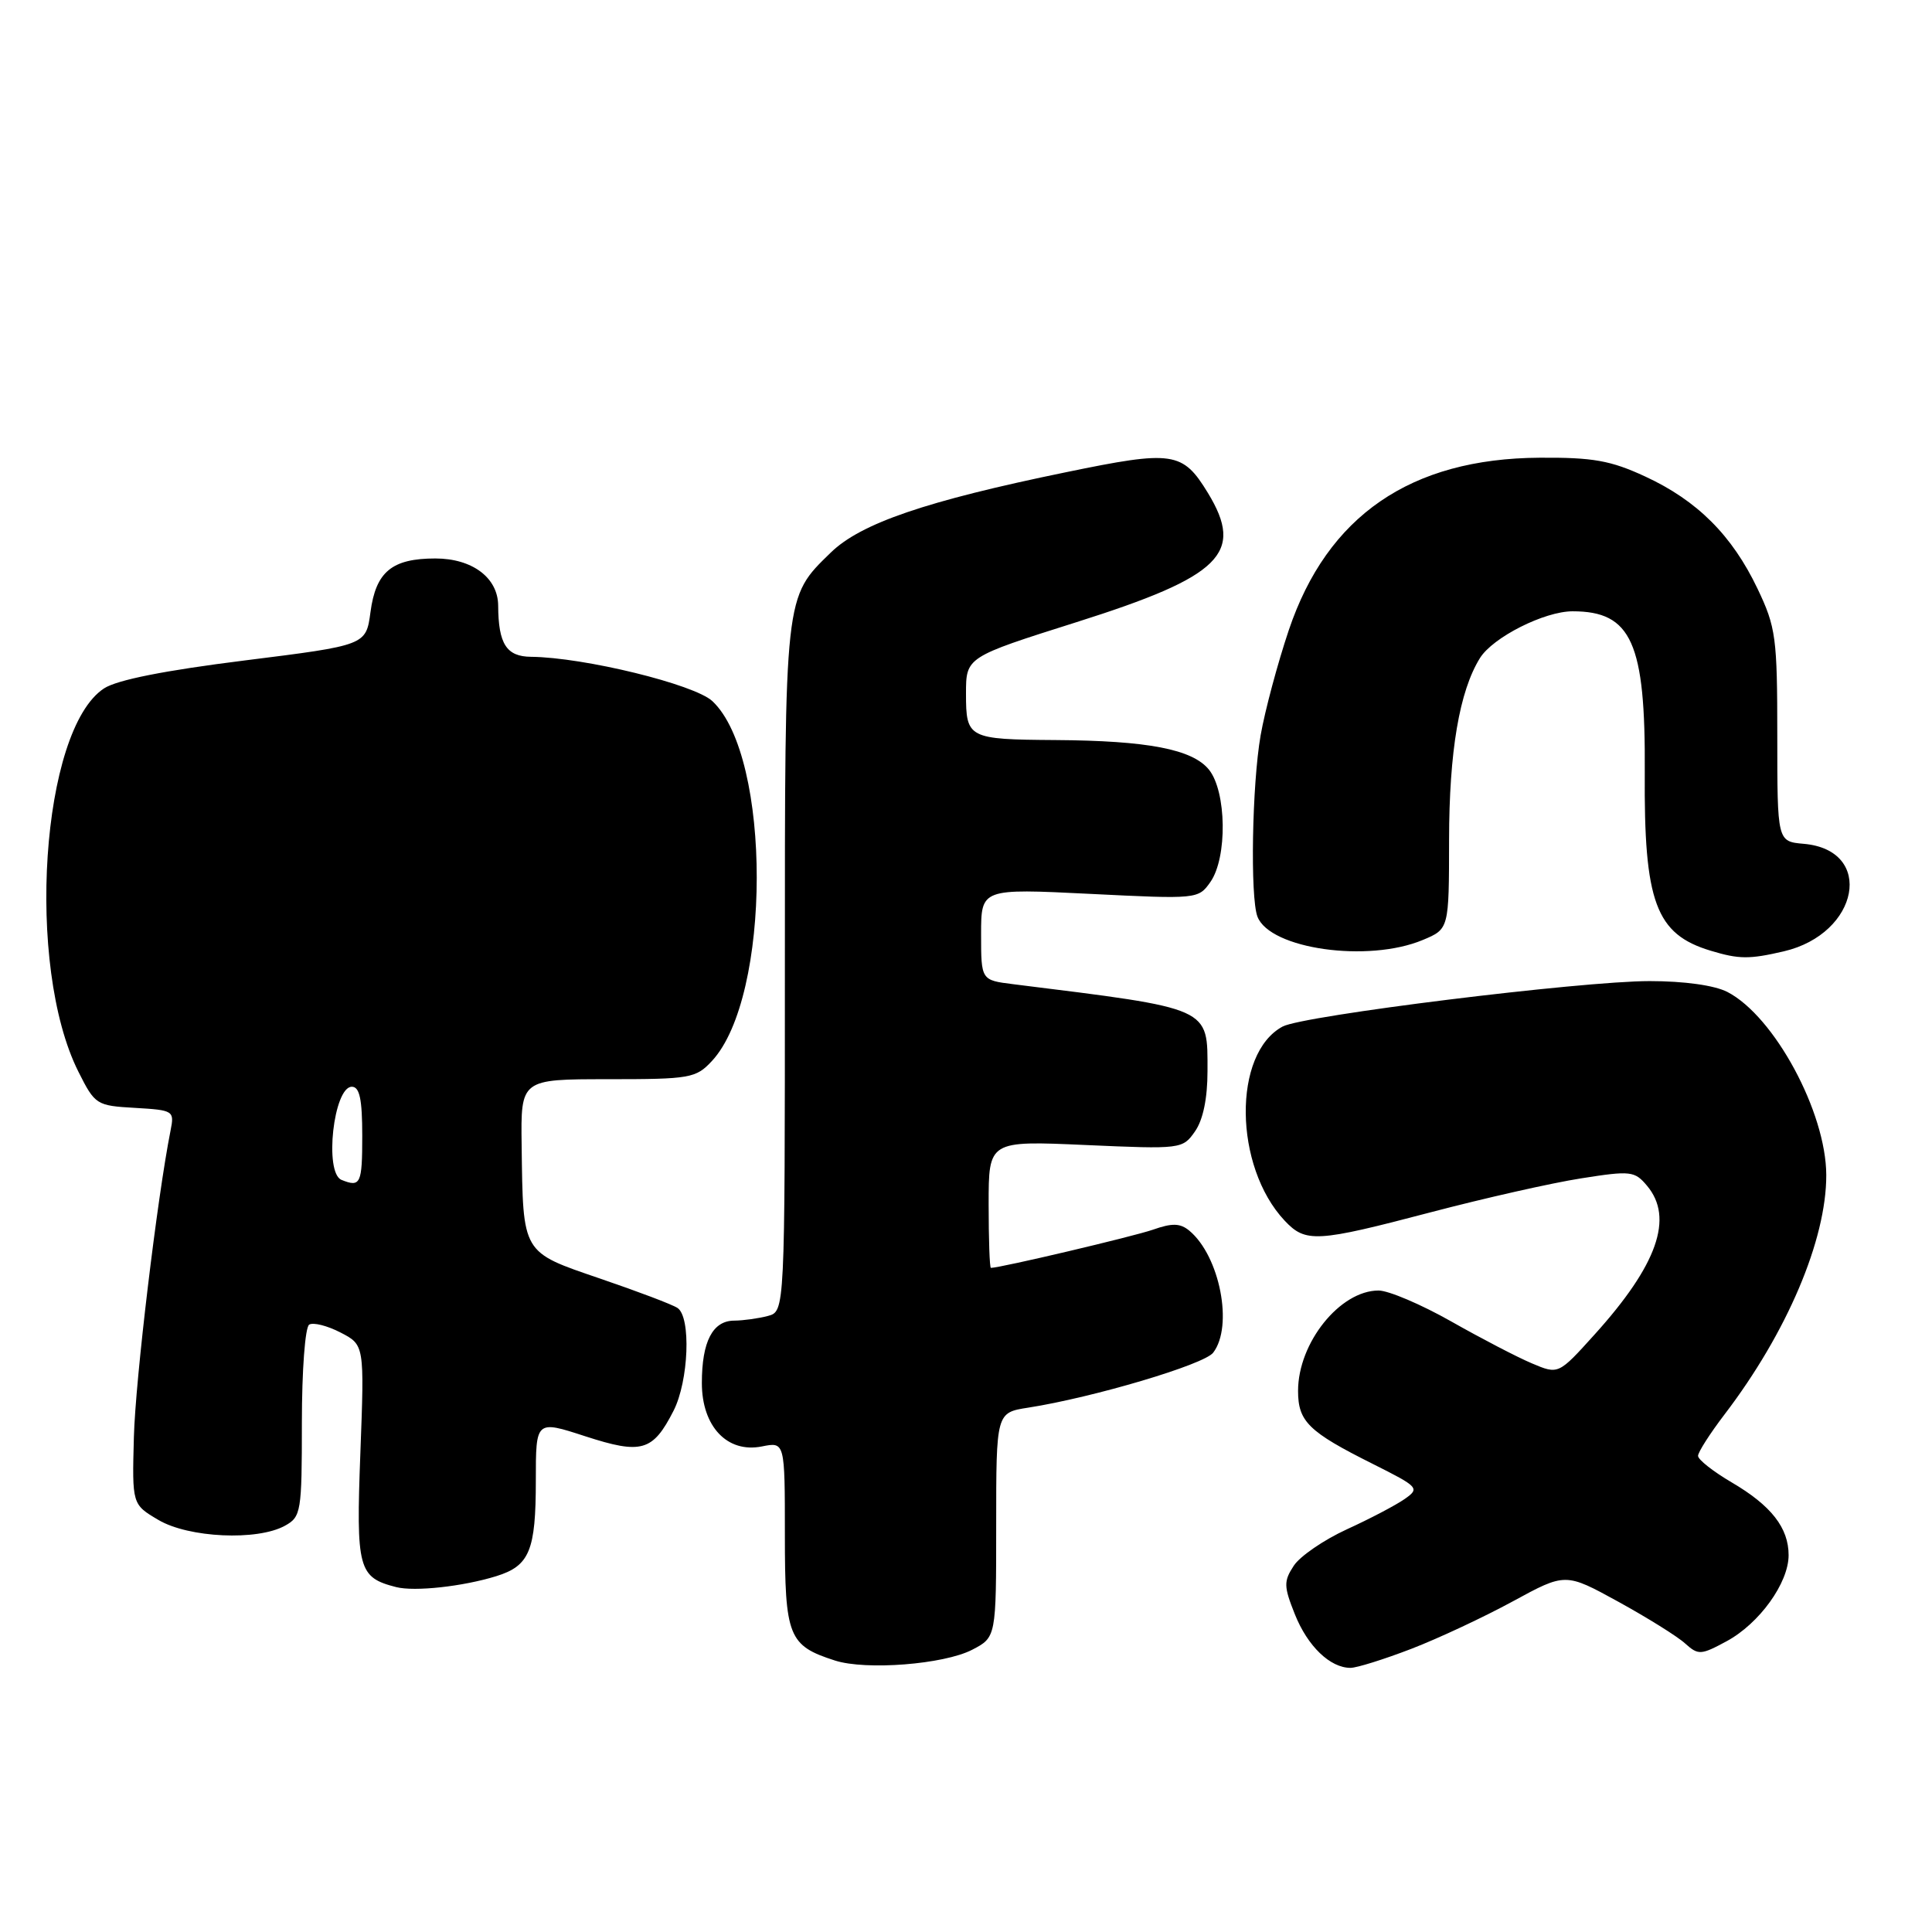 <?xml version="1.0" encoding="UTF-8" standalone="no"?>
<!DOCTYPE svg PUBLIC "-//W3C//DTD SVG 1.1//EN" "http://www.w3.org/Graphics/SVG/1.1/DTD/svg11.dtd" >
<svg xmlns="http://www.w3.org/2000/svg" xmlns:xlink="http://www.w3.org/1999/xlink" version="1.1" viewBox="0 0 256 256">
 <g >
 <path fill="currentColor"
d=" M 128.80 218.61 C 132.00 216.95 132.00 216.95 132.00 202.06 C 132.00 187.18 132.00 187.18 136.25 186.52 C 144.84 185.18 159.54 180.82 160.75 179.24 C 163.45 175.73 161.63 166.43 157.59 163.07 C 156.38 162.07 155.32 162.04 152.77 162.94 C 150.18 163.84 132.55 168.00 131.30 168.00 C 131.13 168.00 131.00 164.21 131.00 159.57 C 131.00 151.15 131.00 151.15 143.84 151.72 C 156.51 152.28 156.71 152.26 158.34 149.92 C 159.41 148.40 160.00 145.55 160.00 141.93 C 160.00 133.40 160.67 133.70 134.25 130.41 C 130.00 129.88 130.00 129.88 130.00 123.80 C 130.00 117.73 130.00 117.73 144.39 118.44 C 158.65 119.15 158.79 119.14 160.39 116.86 C 162.65 113.62 162.53 104.88 160.19 101.98 C 158.00 99.28 152.09 98.14 139.83 98.06 C 128.29 97.98 128.00 97.83 128.00 91.93 C 128.00 87.07 128.00 87.07 142.64 82.44 C 161.83 76.37 164.93 73.32 160.05 65.31 C 156.70 59.83 155.45 59.64 141.26 62.57 C 122.68 66.39 114.06 69.34 110.07 73.23 C 103.93 79.21 104.00 78.54 104.00 128.35 C 104.00 173.77 104.00 173.77 101.75 174.37 C 100.51 174.70 98.50 174.98 97.29 174.99 C 94.43 175.00 93.00 177.76 93.00 183.26 C 93.00 189.02 96.37 192.58 100.96 191.66 C 104.00 191.05 104.00 191.05 104.00 203.37 C 104.00 216.88 104.47 218.05 110.64 220.03 C 114.76 221.35 125.05 220.54 128.80 218.61 Z  M 186.98 218.49 C 190.57 217.11 196.63 214.27 200.47 212.18 C 207.43 208.39 207.43 208.39 214.44 212.24 C 218.29 214.36 222.28 216.84 223.29 217.77 C 225.03 219.33 225.37 219.32 228.79 217.47 C 233.12 215.13 237.00 209.75 237.00 206.07 C 237.00 202.44 234.69 199.49 229.45 196.42 C 227.00 194.98 225.00 193.41 225.00 192.91 C 225.00 192.42 226.58 189.95 228.51 187.42 C 236.78 176.59 242.01 164.28 241.99 155.70 C 241.97 147.37 235.11 134.66 228.89 131.44 C 227.18 130.56 223.17 130.00 218.58 130.00 C 209.51 130.00 172.69 134.56 169.96 136.02 C 163.32 139.57 163.47 154.55 170.22 161.74 C 173.01 164.70 174.41 164.62 189.63 160.62 C 196.71 158.76 205.65 156.74 209.50 156.14 C 216.09 155.10 216.60 155.16 218.25 157.13 C 221.81 161.38 219.61 167.62 211.30 176.82 C 206.50 182.14 206.50 182.14 203.00 180.66 C 201.07 179.85 196.25 177.34 192.28 175.09 C 188.31 172.84 183.98 171.00 182.67 171.00 C 177.56 171.00 172.00 177.93 172.00 184.30 C 172.00 188.36 173.39 189.72 181.87 193.96 C 188.01 197.04 188.16 197.20 186.12 198.63 C 184.96 199.44 181.52 201.25 178.47 202.64 C 175.42 204.04 172.25 206.21 171.43 207.47 C 170.08 209.53 170.10 210.20 171.58 213.91 C 173.27 218.14 176.25 221.00 178.95 221.00 C 179.78 221.00 183.39 219.87 186.98 218.49 Z  M 65.76 208.85 C 70.17 207.48 71.00 205.48 71.00 196.16 C 71.00 188.18 71.00 188.18 77.54 190.31 C 85.03 192.74 86.50 192.32 89.25 186.93 C 91.26 182.98 91.59 174.51 89.77 173.31 C 89.10 172.86 84.48 171.11 79.52 169.42 C 69.09 165.85 69.31 166.23 69.12 151.75 C 69.00 143.00 69.00 143.00 80.55 143.00 C 91.48 143.00 92.21 142.87 94.34 140.58 C 102.22 132.08 102.26 100.29 94.40 92.91 C 92.03 90.68 77.39 87.10 70.37 87.03 C 67.11 87.00 66.04 85.34 66.01 80.25 C 65.99 76.56 62.58 74.00 57.69 74.00 C 51.93 74.00 49.80 75.76 49.09 81.11 C 48.50 85.50 48.50 85.50 32.45 87.51 C 21.82 88.84 15.51 90.09 13.78 91.22 C 5.44 96.69 3.35 127.99 10.39 142.01 C 12.59 146.39 12.78 146.51 17.89 146.80 C 23.00 147.10 23.12 147.18 22.60 149.80 C 20.83 158.69 17.94 182.83 17.74 190.42 C 17.50 199.34 17.50 199.34 20.99 201.40 C 25.00 203.77 34.09 204.19 37.75 202.17 C 39.90 200.99 40.00 200.35 40.00 188.52 C 40.00 181.58 40.43 175.85 40.97 175.52 C 41.50 175.19 43.37 175.66 45.11 176.56 C 48.29 178.20 48.29 178.20 47.75 192.54 C 47.17 207.91 47.47 209.02 52.50 210.30 C 54.94 210.92 61.34 210.22 65.76 208.85 Z  M 236.35 126.06 C 246.38 123.73 248.45 112.63 239.00 111.81 C 235.50 111.50 235.50 111.50 235.50 97.50 C 235.50 84.46 235.32 83.12 232.88 78.00 C 229.51 70.94 224.90 66.33 218.00 63.14 C 213.43 61.02 211.07 60.60 204.00 60.65 C 186.92 60.75 175.88 68.34 170.77 83.50 C 169.29 87.90 167.61 94.17 167.04 97.43 C 165.90 103.95 165.64 118.89 166.62 121.46 C 168.27 125.75 181.27 127.59 188.53 124.55 C 192.00 123.10 192.00 123.10 192.01 111.30 C 192.02 99.56 193.38 91.58 196.10 87.20 C 197.81 84.45 204.64 81.00 208.38 81.00 C 216.19 81.00 218.05 85.16 217.94 102.33 C 217.82 119.56 219.39 123.79 226.69 125.98 C 230.43 127.11 231.79 127.12 236.35 126.06 Z  M 45.25 156.34 C 42.93 155.40 44.20 144.00 46.62 144.00 C 47.65 144.00 48.00 145.65 48.00 150.50 C 48.00 156.88 47.77 157.36 45.25 156.34 Z "/>
</g>
</svg>
